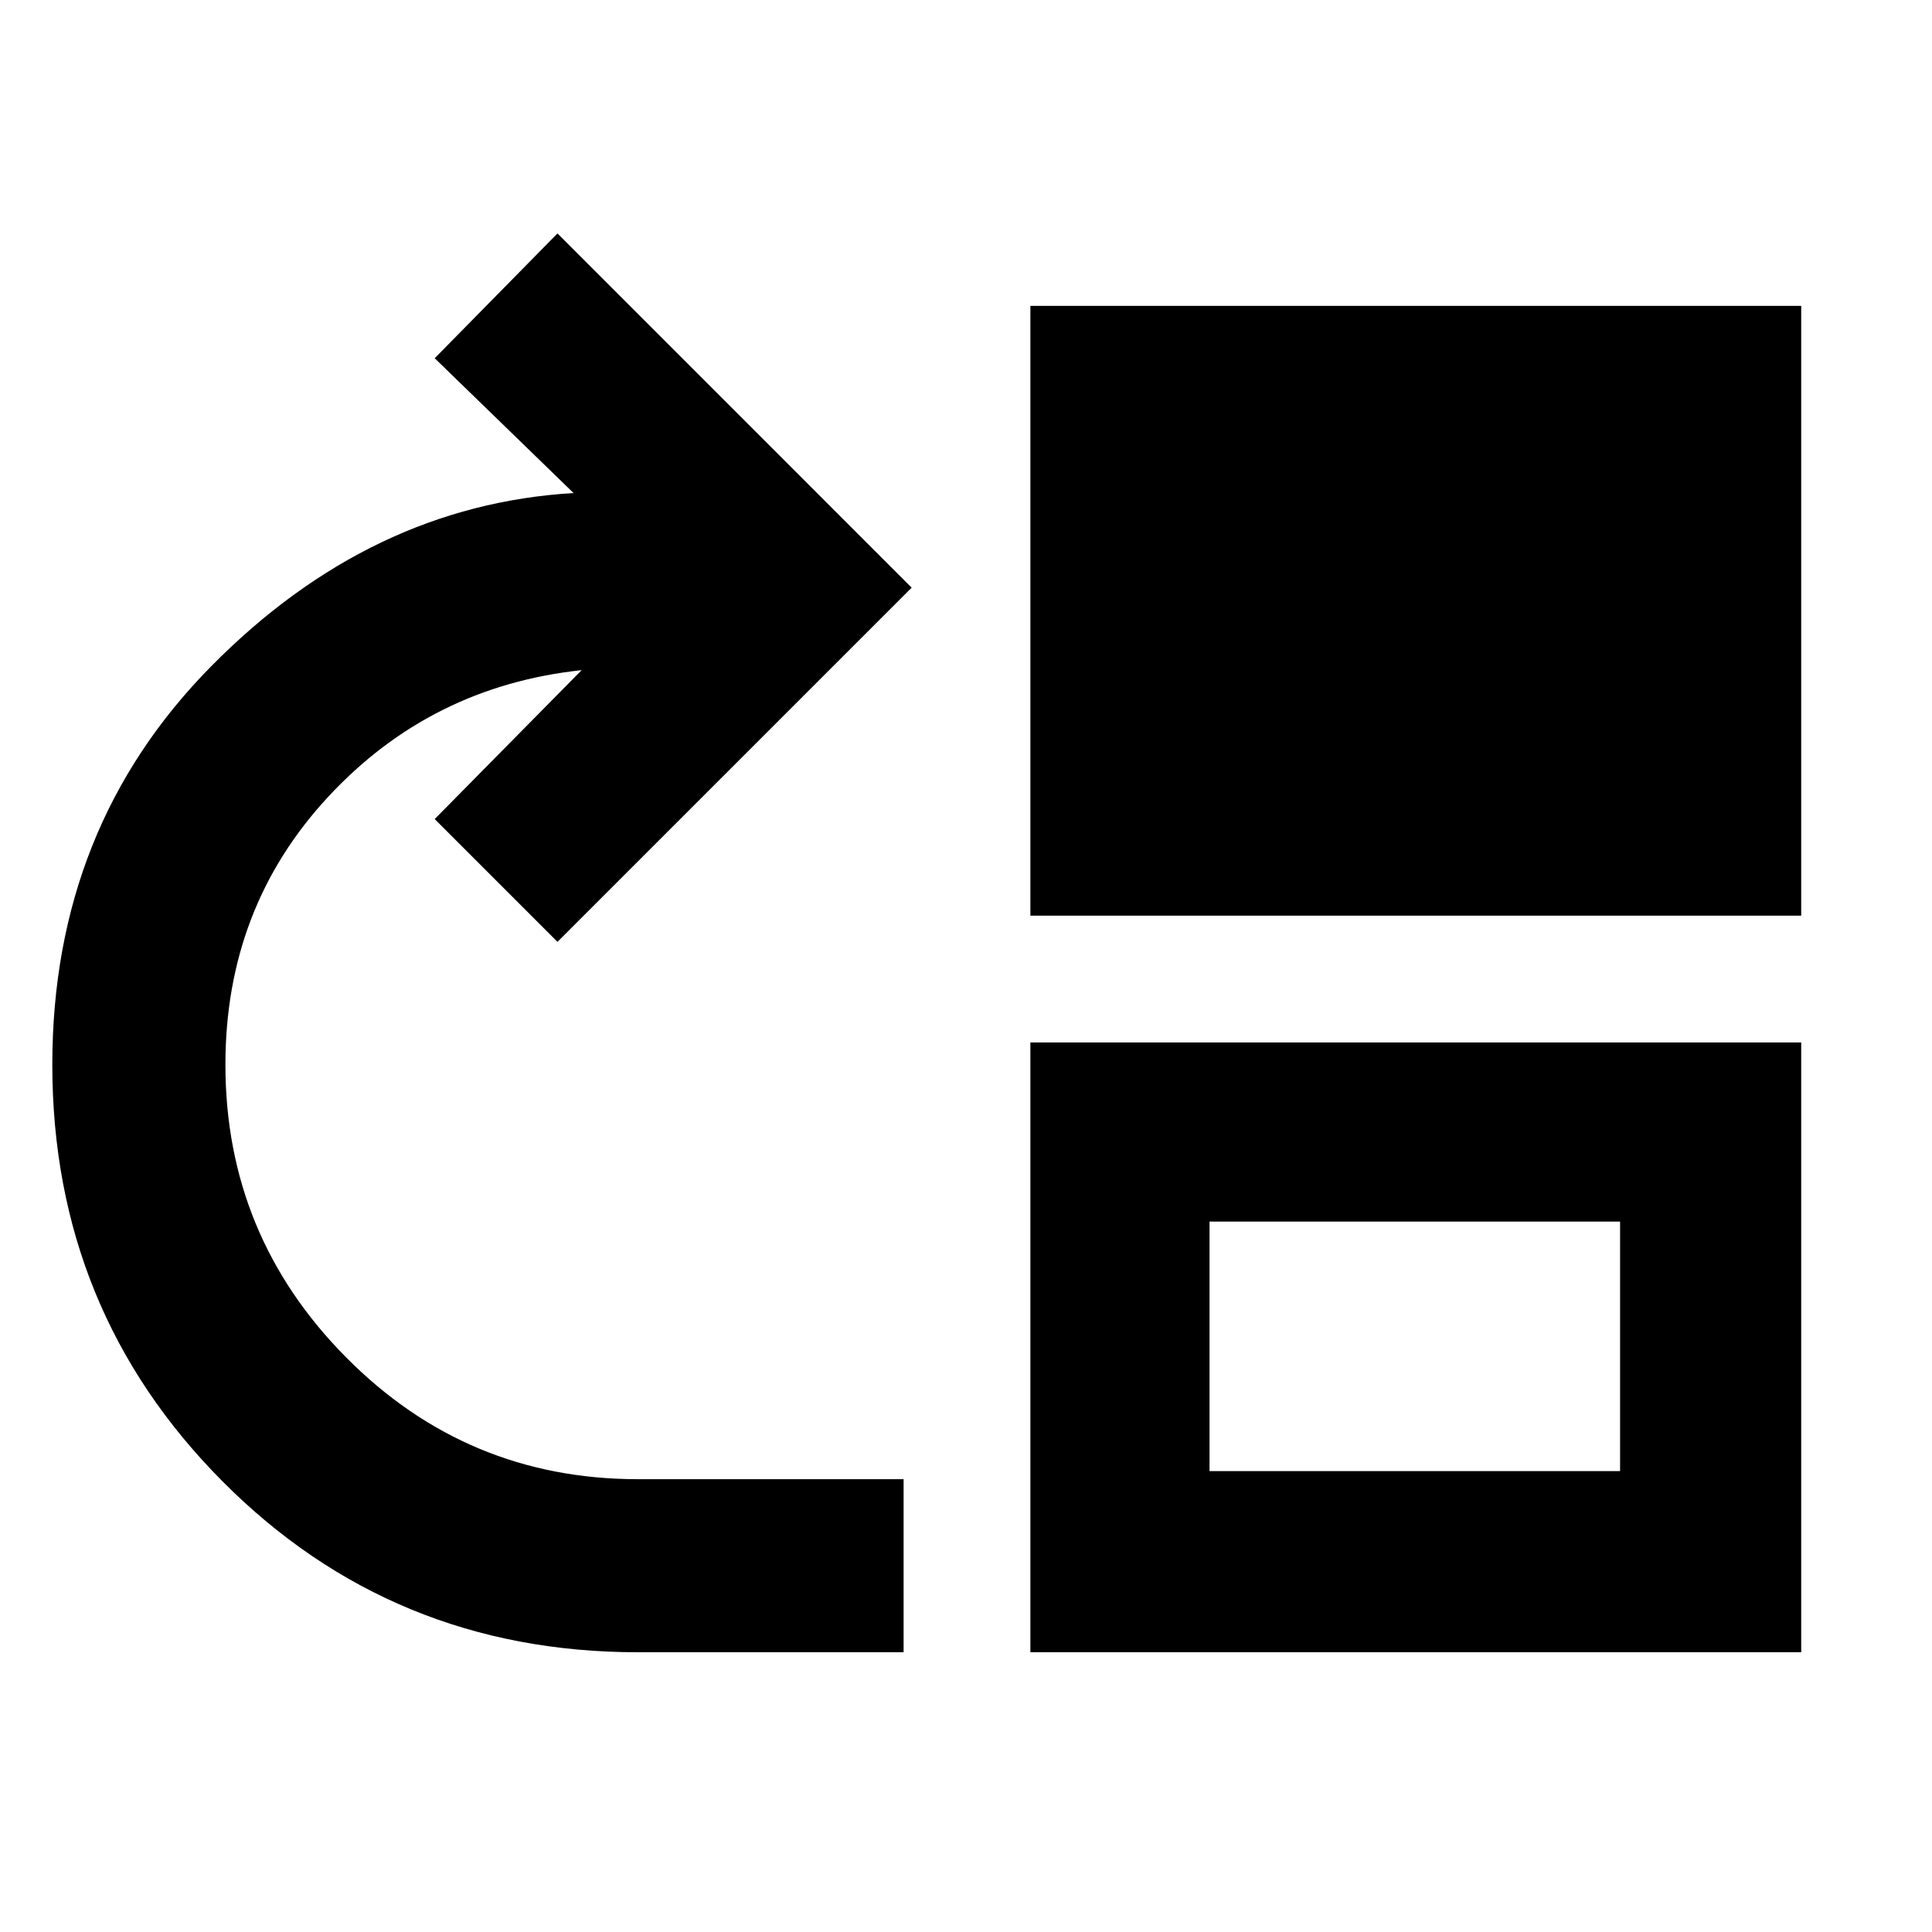 <svg xmlns="http://www.w3.org/2000/svg" height="40" width="40"><path d="M13.208 34.208q-5.083 0-8.604-3.541-3.521-3.542-3.521-8.625 0-4.917 3.292-8.25 3.292-3.334 7.5-3.584L9 7.417l2.542-2.584 7.333 7.334-7.333 7.333L9 16.958l3.042-3.083q-3.125.333-5.25 2.625t-2.125 5.542q0 3.541 2.5 6.062 2.5 2.521 6.041 2.521h5.5v3.583Zm8.125-15.25V6.333h15.959v12.625Zm0 15.25V21.583h15.959v12.625Zm3.709-3.75h8.5v-5.166h-8.5Z"/></svg>